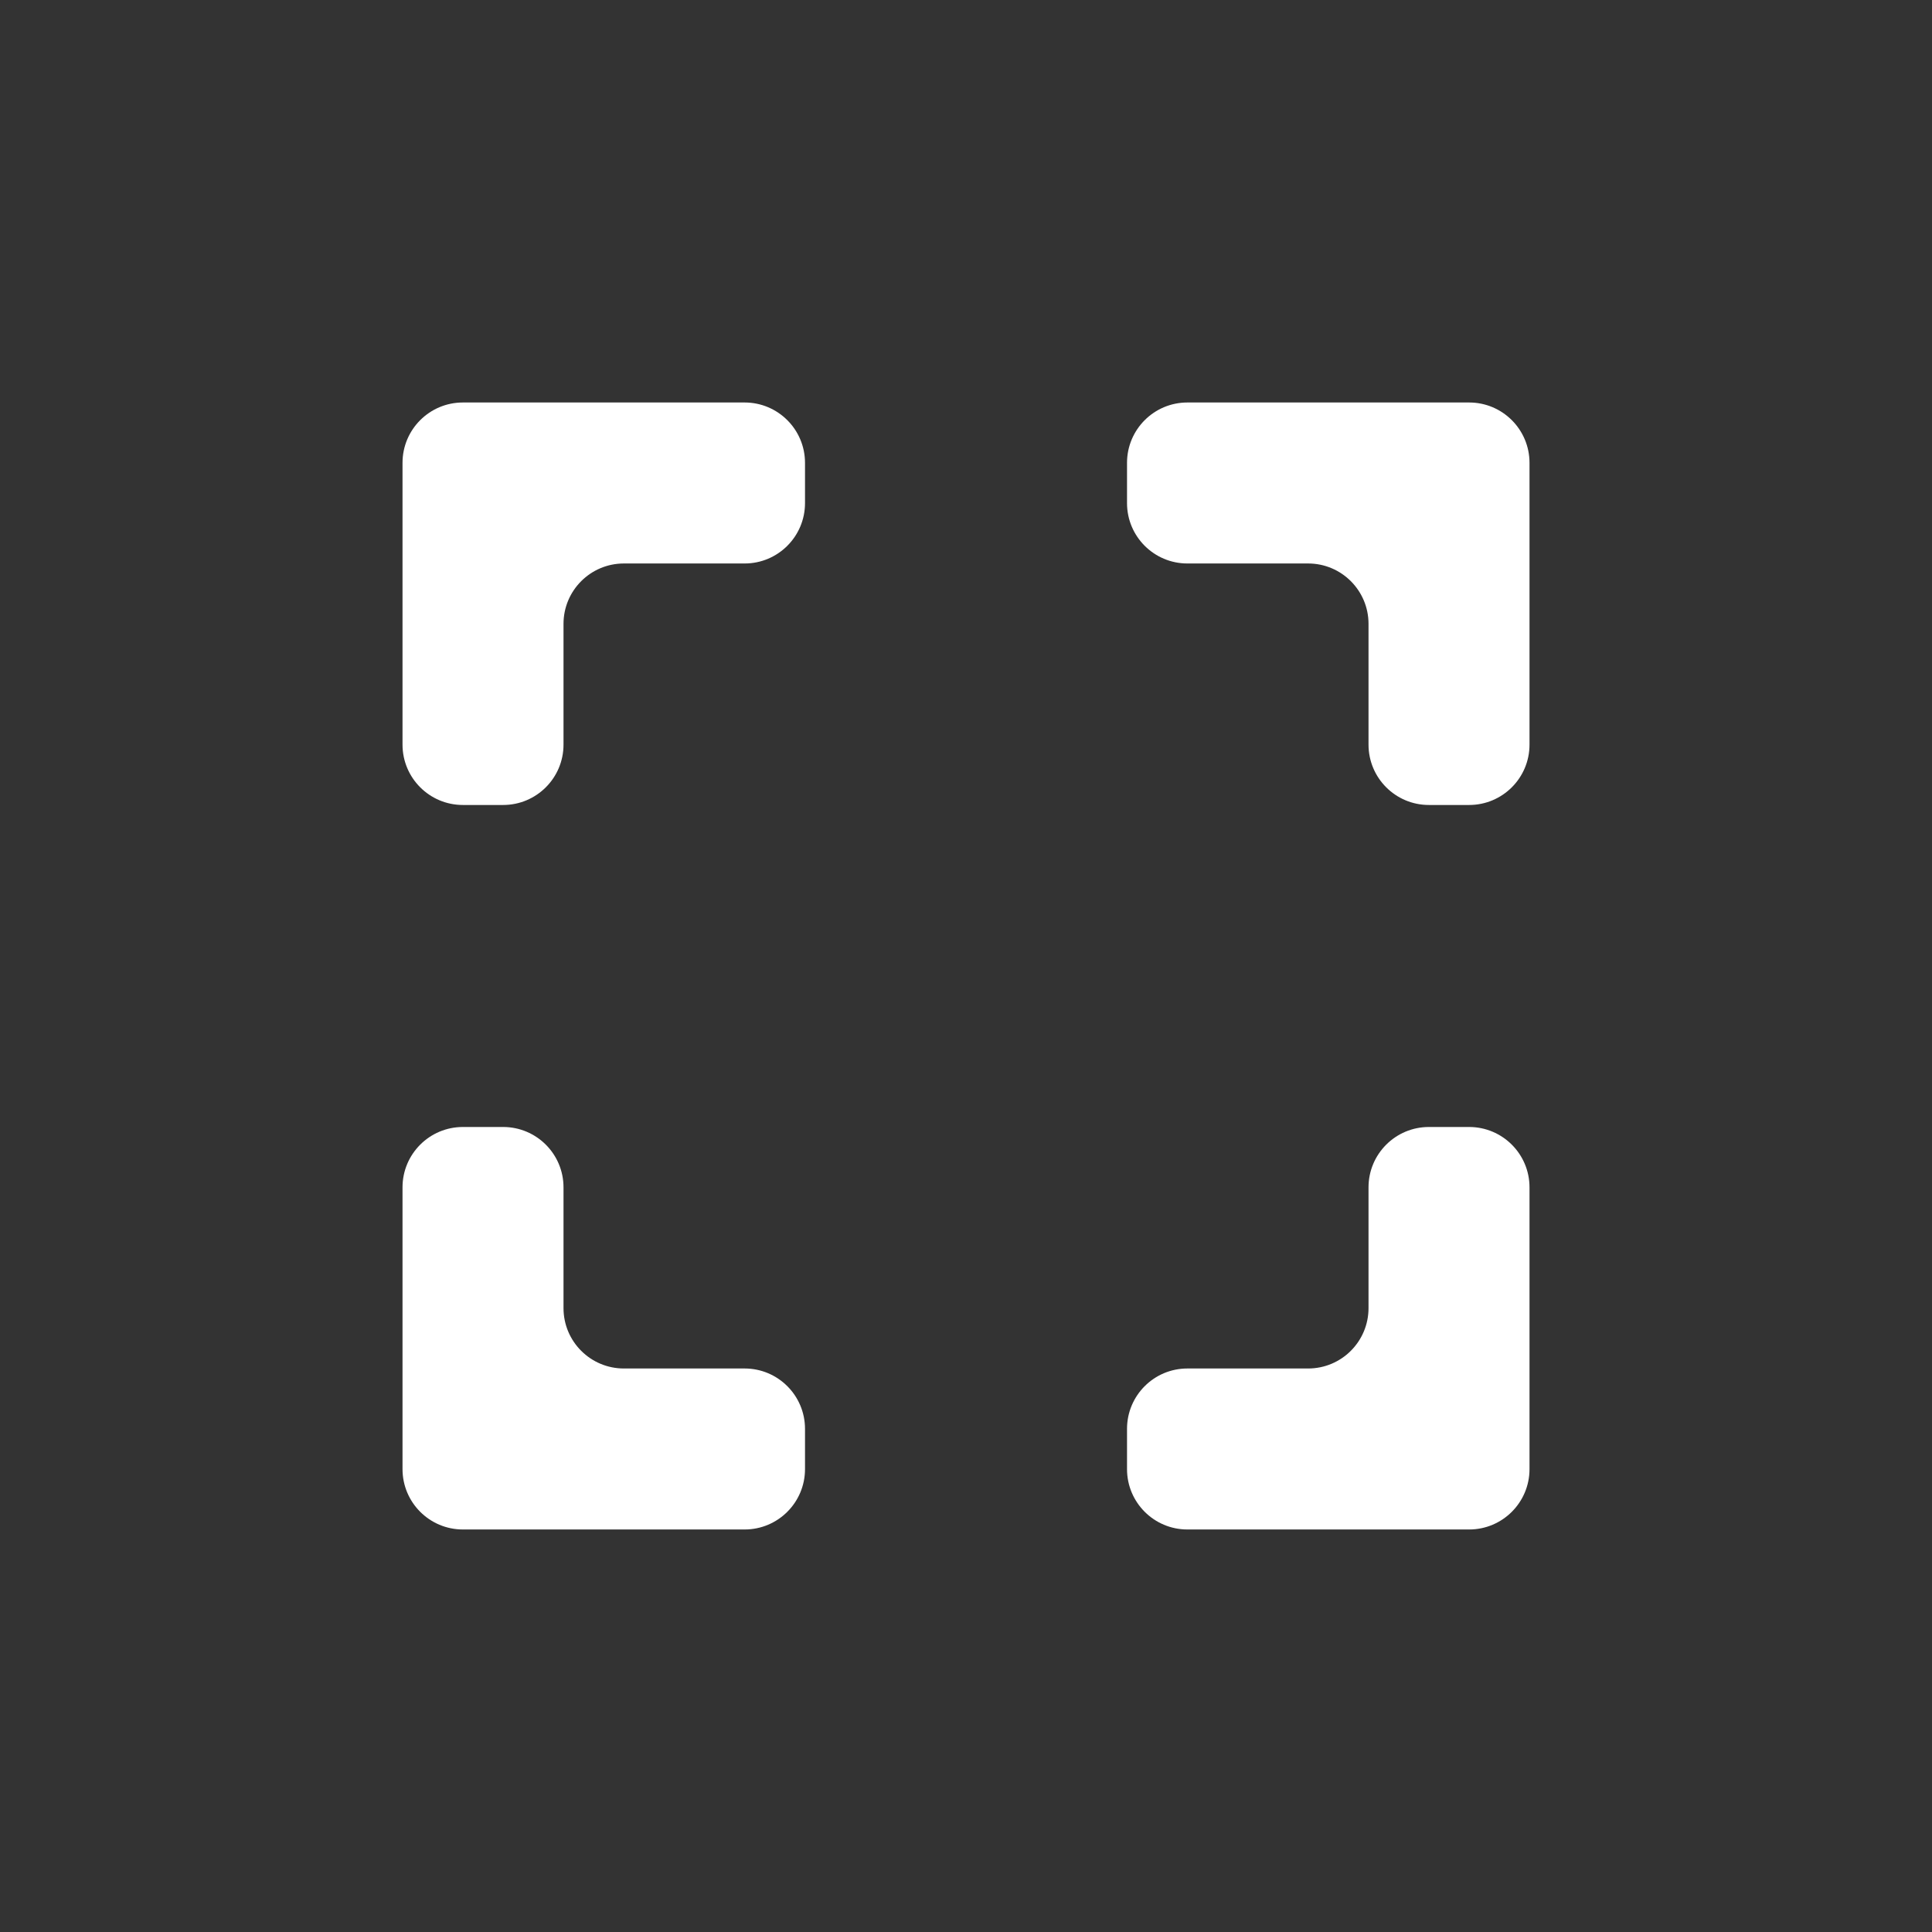 <svg width="64" height="64" viewBox="0 0 64 64" fill="none" xmlns="http://www.w3.org/2000/svg">
<rect x="0" y="0" width="64" height="64" fill="#333333" stroke="none"/>
<path d="M13.334 15.333C13.334 14.228 14.229 13.333 15.334 13.333H24.667C25.771 13.333 26.667 14.228 26.667 15.333V16.666C26.667 17.771 25.771 18.666 24.667 18.666H20.667C19.562 18.666 18.667 19.562 18.667 20.666V24.666C18.667 25.771 17.771 26.666 16.667 26.666H15.334C14.229 26.666 13.334 25.771 13.334 24.666V15.333ZM37.334 15.333C37.334 14.228 38.229 13.333 39.334 13.333H48.667C49.771 13.333 50.667 14.228 50.667 15.333V24.666C50.667 25.771 49.771 26.666 48.667 26.666H47.334C46.229 26.666 45.334 25.771 45.334 24.666V20.666C45.334 19.562 44.438 18.666 43.334 18.666H39.334C38.229 18.666 37.334 17.771 37.334 16.666V15.333ZM45.334 39.333C45.334 38.228 46.229 37.333 47.334 37.333H48.667C49.771 37.333 50.667 38.228 50.667 39.333V48.666C50.667 49.771 49.771 50.666 48.667 50.666H39.334C38.229 50.666 37.334 49.771 37.334 48.666V47.333C37.334 46.228 38.229 45.333 39.334 45.333H43.334C44.438 45.333 45.334 44.438 45.334 43.333V39.333ZM24.667 45.333C25.771 45.333 26.667 46.228 26.667 47.333V48.666C26.667 49.771 25.771 50.666 24.667 50.666H15.334C14.229 50.666 13.334 49.771 13.334 48.666V39.333C13.334 38.228 14.229 37.333 15.334 37.333H16.667C17.771 37.333 18.667 38.228 18.667 39.333V43.333C18.667 44.438 19.562 45.333 20.667 45.333H24.667Z" fill="white"/>
</svg>
